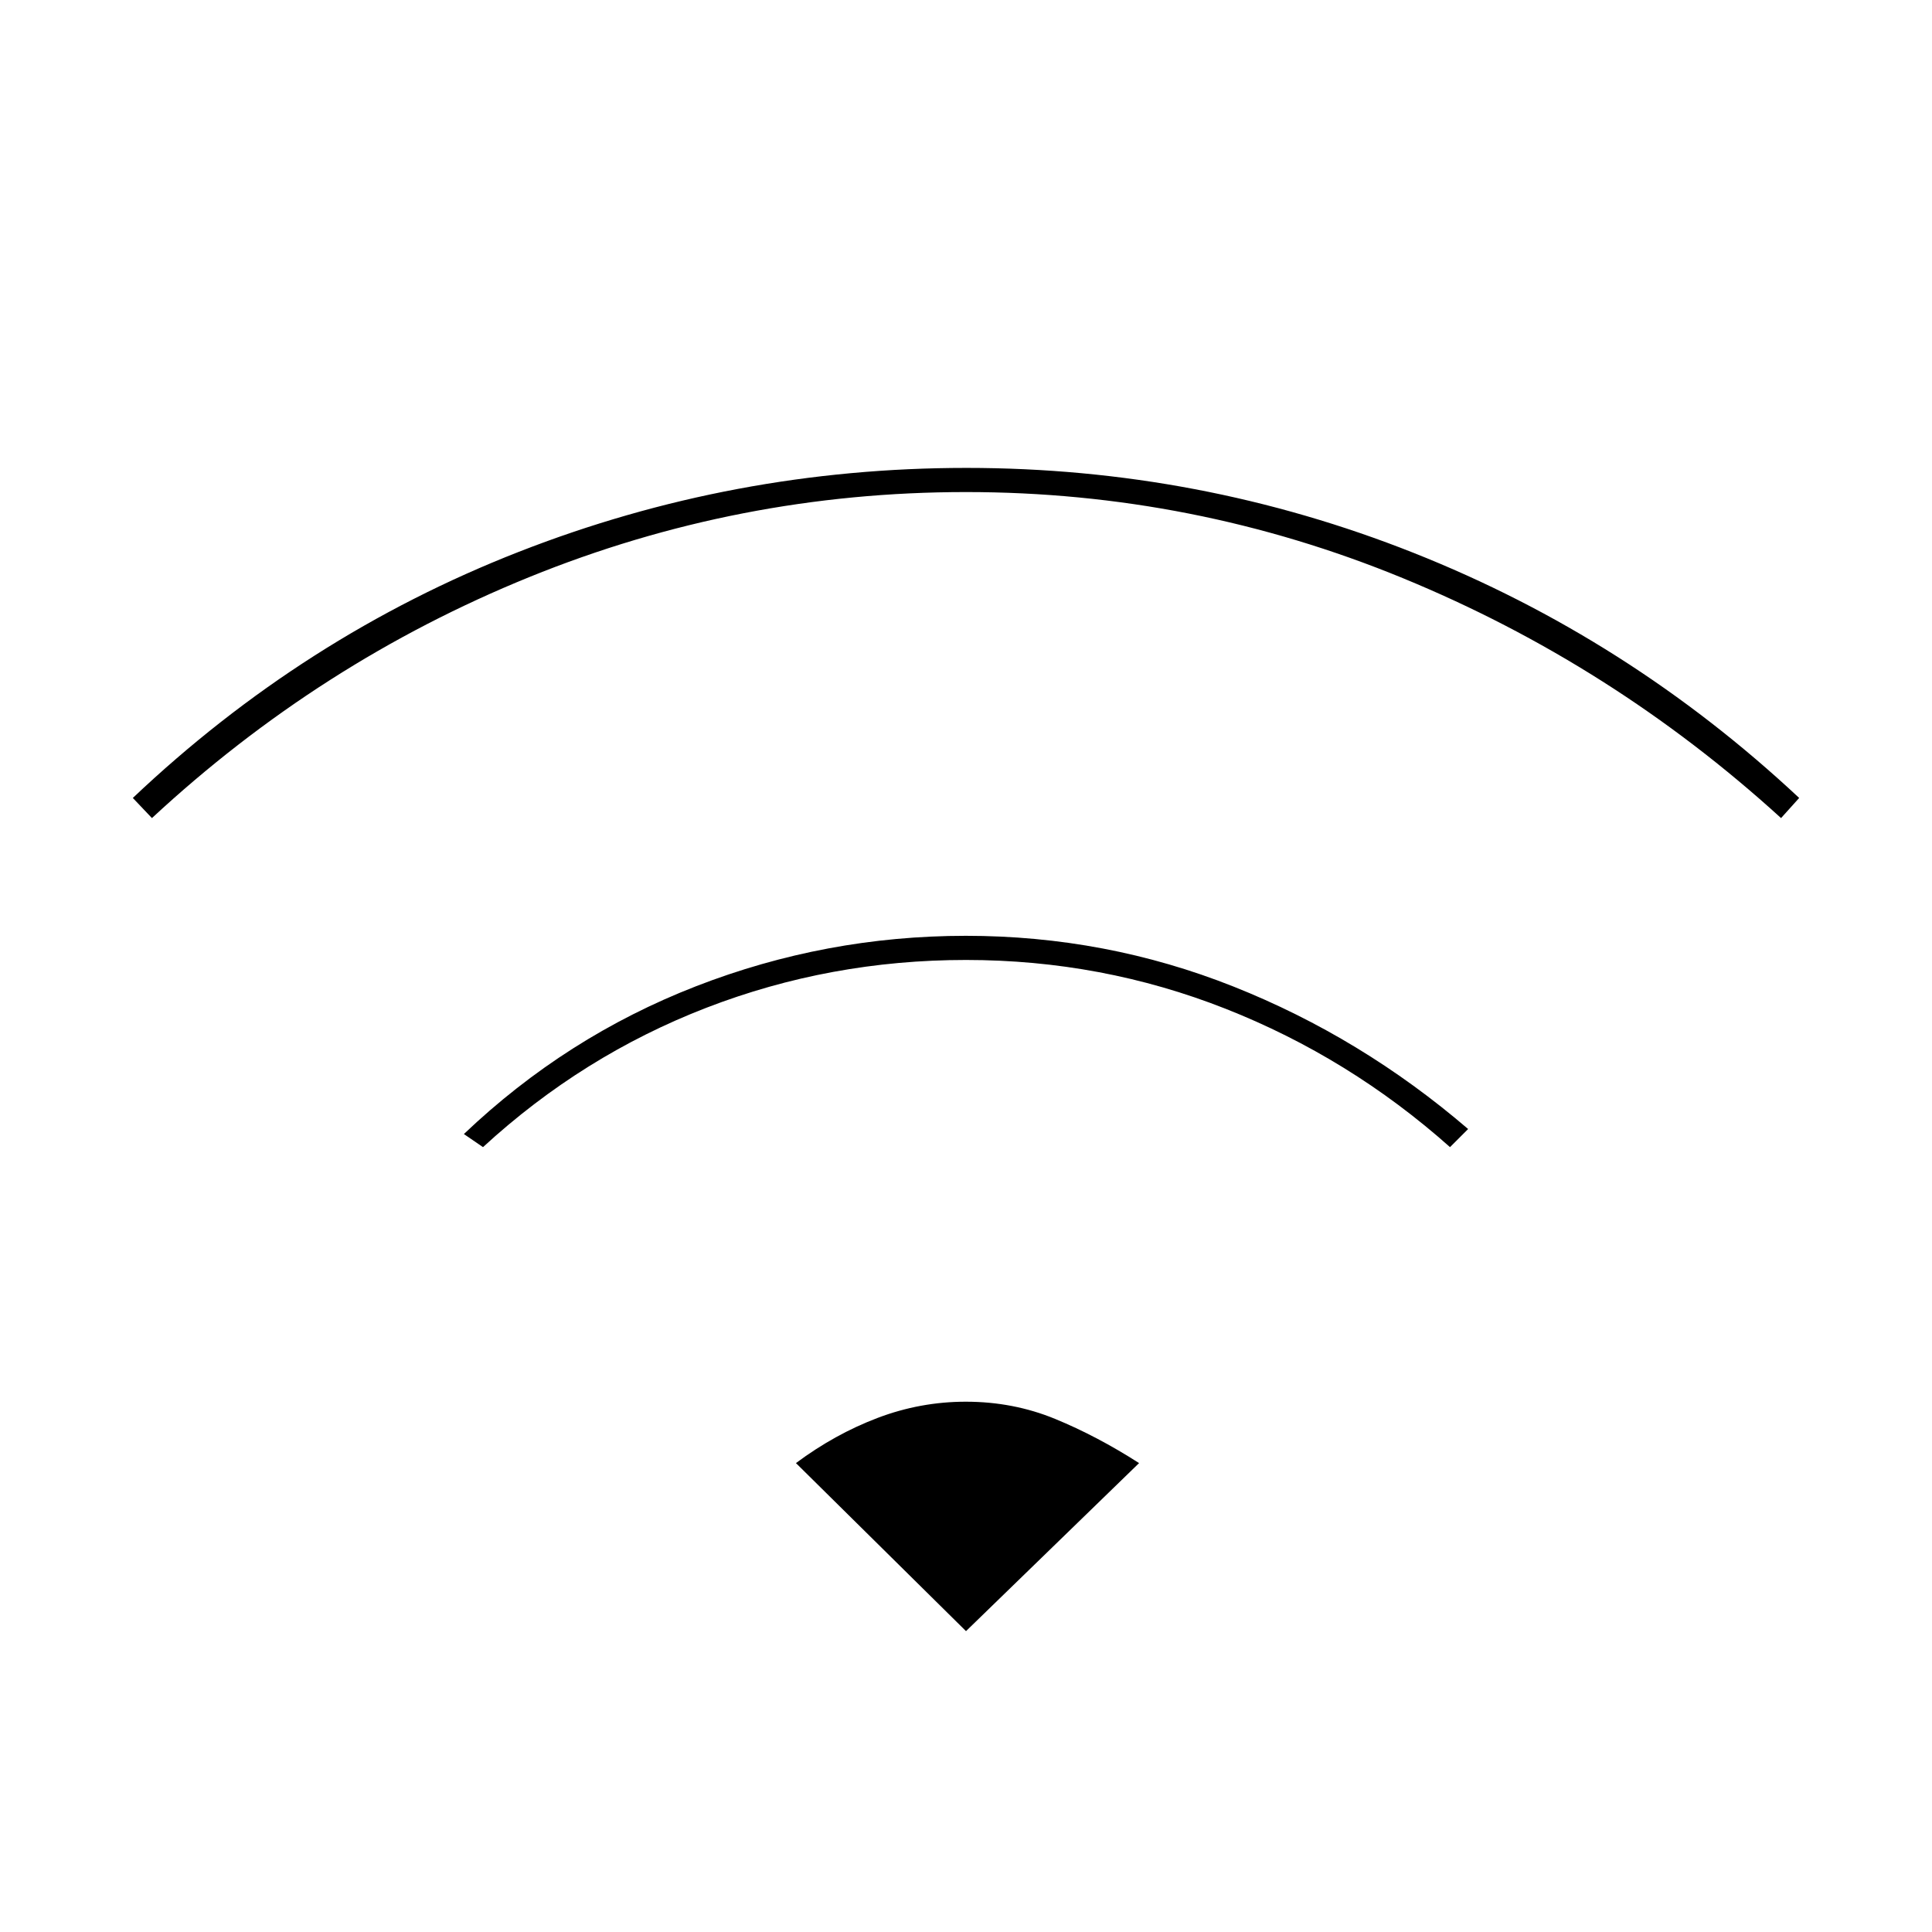 <svg xmlns="http://www.w3.org/2000/svg" height="20" viewBox="0 -960 960 960" width="20"><path d="m240-390-9.5-6.5q50.78-48.34 115.31-73.42T479.92-495q69.58 0 133.08 25.25Q676.5-444.5 729.5-399l-9 9q-50-44.5-111.5-68.75T480-483q-67.5 0-129 23.75T240-390ZM75.5-553.5l-9.5-10q85-80.5 191.68-122.25 106.69-41.75 222.5-41.75 115.82 0 222.32 42.25T894-563.5l-9 10Q801-630 697-672.75T480-715.5q-113 0-217 42.25T75.5-553.5Zm404.5 404L395.5-233q19.36-14.4 40.59-22.45 21.23-8.05 43.82-8.05 23.59 0 44.38 8.55Q545.09-246.4 566-233l-86 83.5Z"/></svg>
